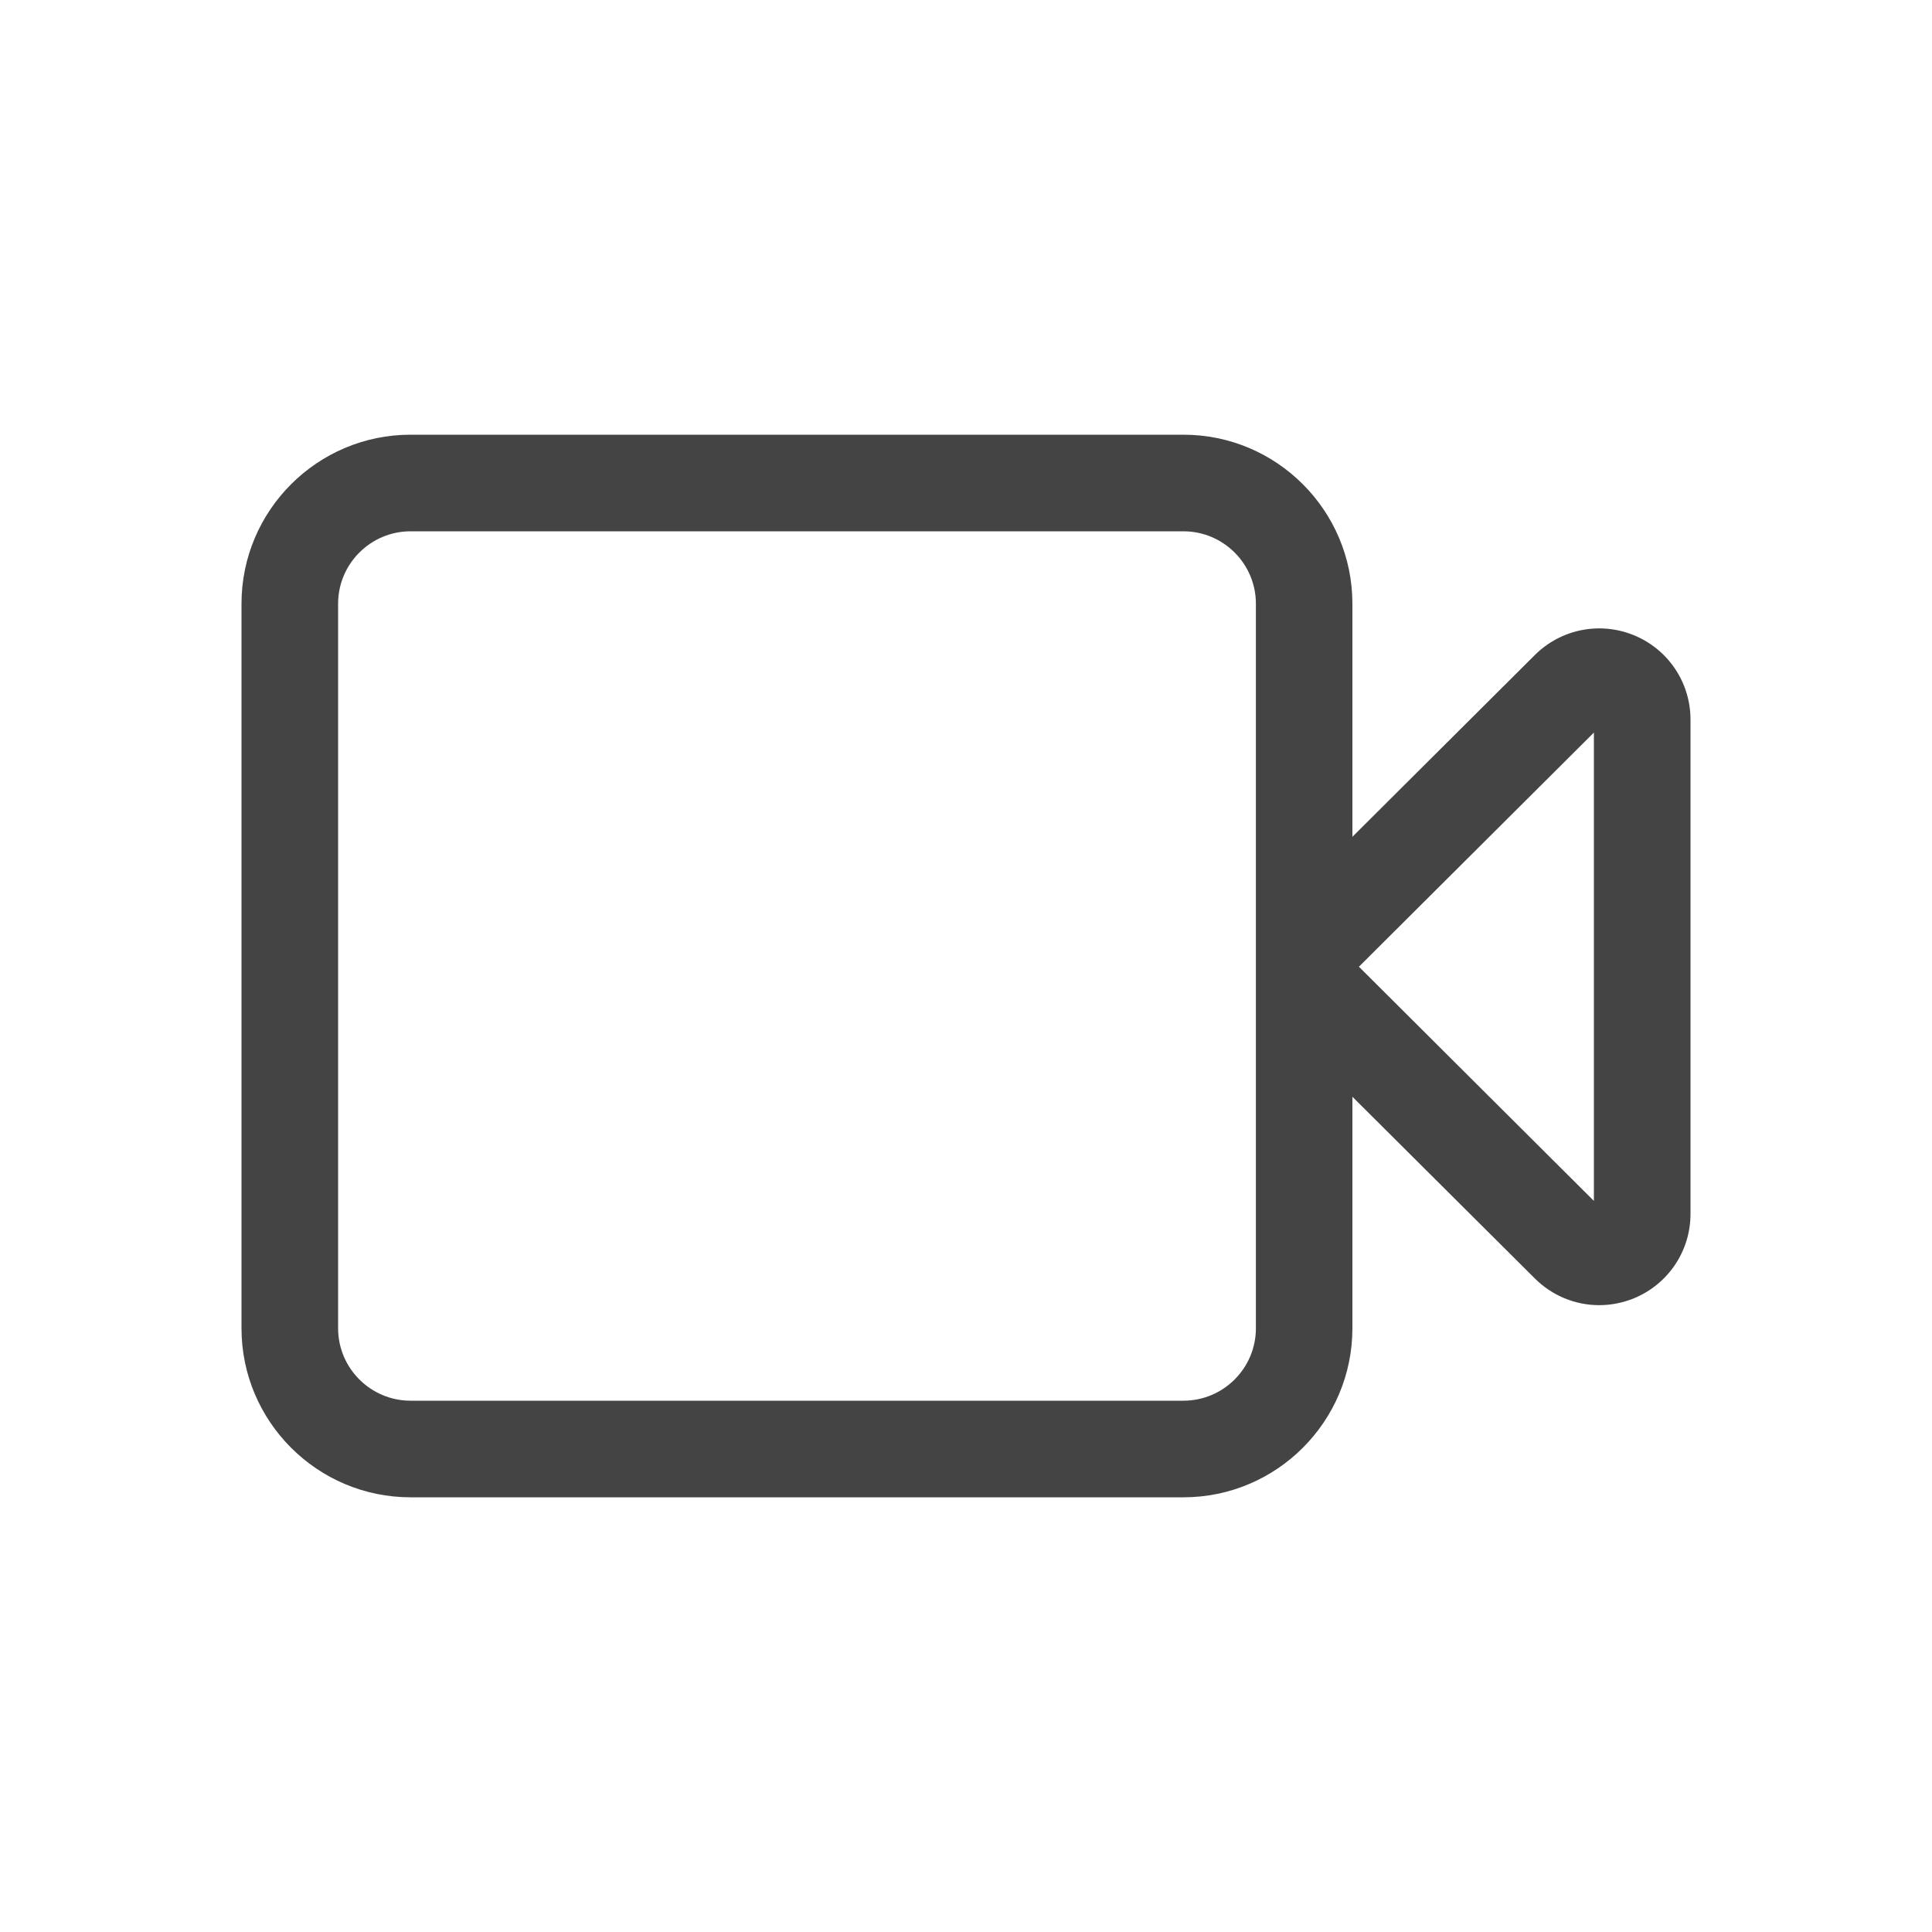 <?xml version="1.0" encoding="utf-8"?>
<!-- Generator: Adobe Illustrator 21.0.2, SVG Export Plug-In . SVG Version: 6.00 Build 0)  -->
<svg version="1.1" id="Layer_1" xmlns="http://www.w3.org/2000/svg" xmlns:xlink="http://www.w3.org/1999/xlink" x="0px" y="0px"
	 viewBox="0 0 40 40" style="enable-background:new 0 0 40 40;" xml:space="preserve">
<style type="text/css">
	.st0{fill:#FFFFFF;}
	.st1{opacity:0.08;fill:#444444;}
	.st2{fill:#07C1E4;}
	.st3{opacity:0.16;fill:#444444;}
	.st4{fill:#05A1BF;}
	.st5{opacity:0.16;fill:none;stroke:#444444;stroke-width:0.5;stroke-miterlimit:10;}
	.st6{fill:#444444;}
	.st7{opacity:0.5;fill:#FF4444;}
	.st8{fill:#0000F9;}
	.st9{opacity:0.5;fill:#FFF800;}
	.st10{fill:#E3E3E3;}
	.st11{fill:#D4D4D4;}
	.st12{fill:#F0F0F0;}
	.st13{fill:#30D557;}
	.st14{fill:#FF513D;}
	.st15{fill:#FFB400;}
</style>
<path class="st6" d="M33.834,13.154c-0.709-0.292-1.516-0.131-2.058,0.409L28,17.325V12.5c0-1.93-1.568-3.5-3.498-3.5H8.5
	C6.57,9,5,10.57,5,12.5v15C5,29.43,6.57,31,8.5,31h16.002C26.432,31,28,29.43,28,27.5v-4.793l3.775,3.76
	c0.362,0.362,0.844,0.555,1.334,0.555c0.243,0,0.489-0.048,0.725-0.144C34.542,26.583,35,25.898,35,25.132V14.899
	C35,14.133,34.542,13.448,33.834,13.154z M24.502,29H8.5C7.673,29,7,28.327,7,27.5v-15C7,11.673,7.673,11,8.5,11h16.002
	c0.827,0,1.5,0.673,1.5,1.5v7.237c0,0.011-0.001,0.021,0,0.031v0.494c-0.001,0.011,0,0.021,0,0.031V27.5
	C26.002,28.327,25.329,29,24.502,29z M33,24.864l-4.865-4.849L33,15.167V24.864z"/>
</svg>
